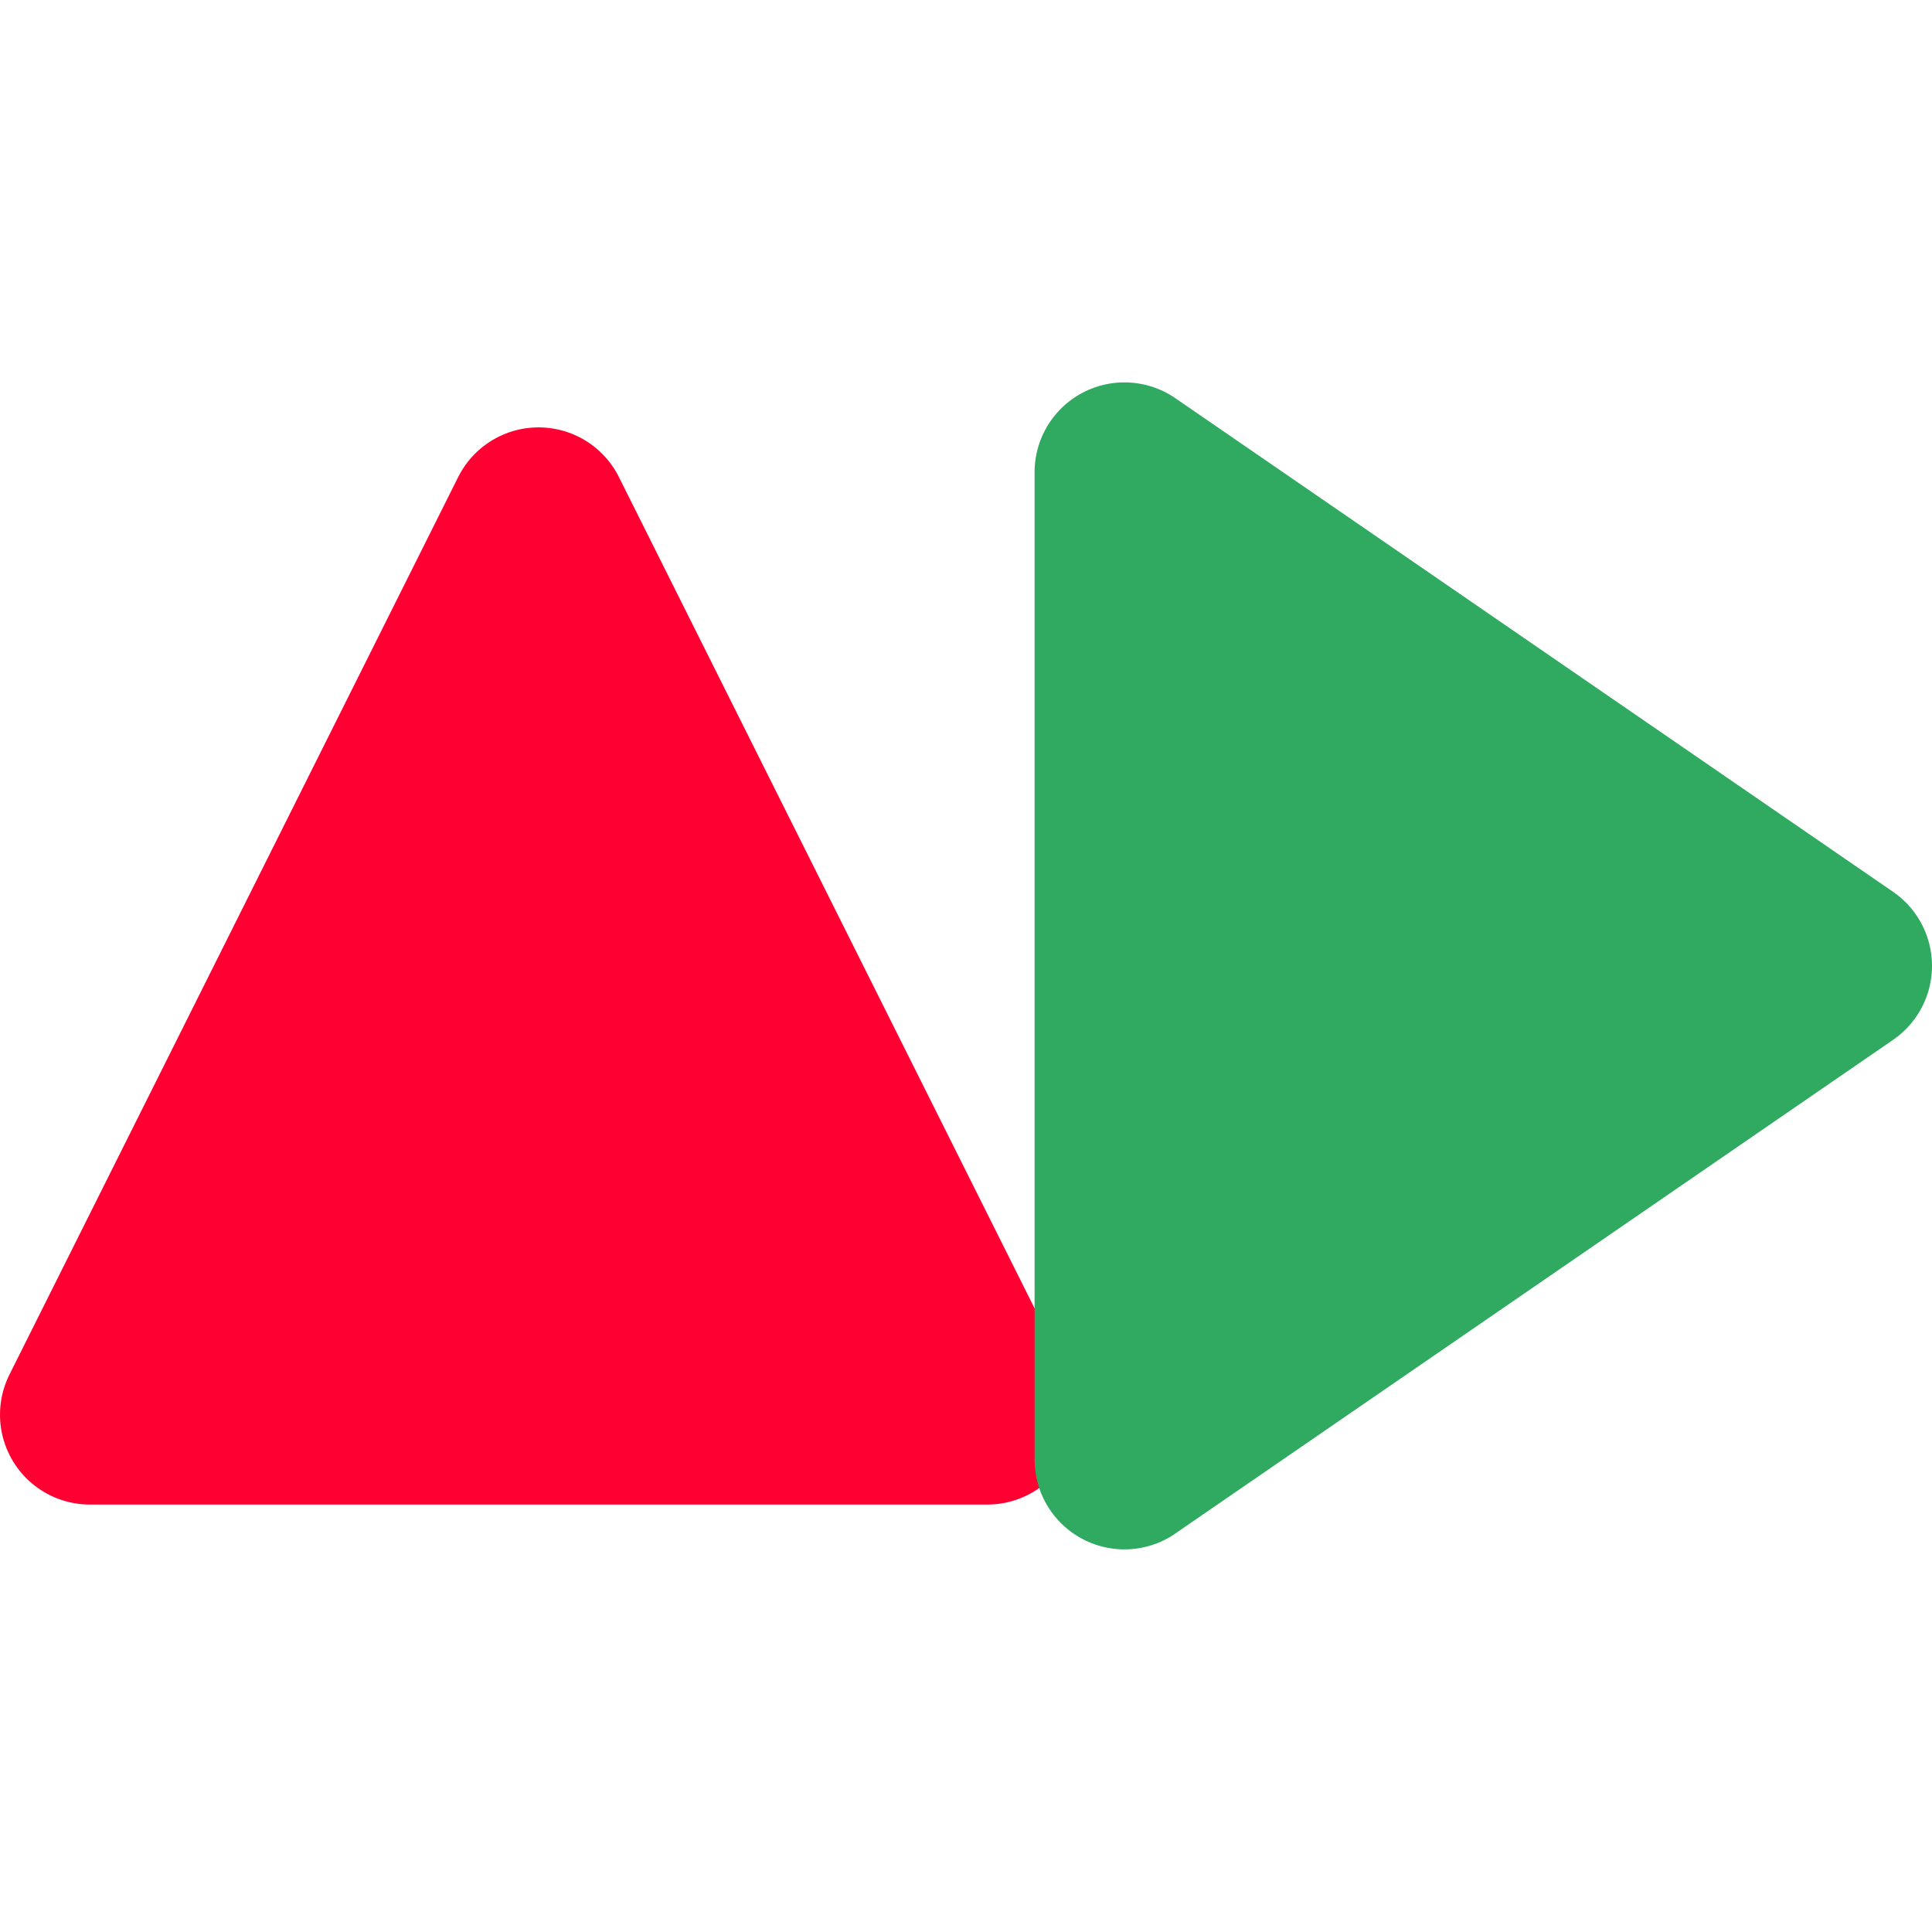 <svg xmlns="http://www.w3.org/2000/svg" viewBox="0 0 24 24"><path fill="#ff0032" stroke="#ff0032" stroke-linecap="round" stroke-linejoin="round" stroke-width="2.232" d="M12.265 17.574 6.69 6.425 1.116 17.574h11.149"/><path fill="#2faa60" stroke="#2faa60" stroke-linecap="round" stroke-linejoin="round" stroke-width="2.232" d="m13.968 18.13 8.916-6.132-8.916-6.132v12.265"/></svg>